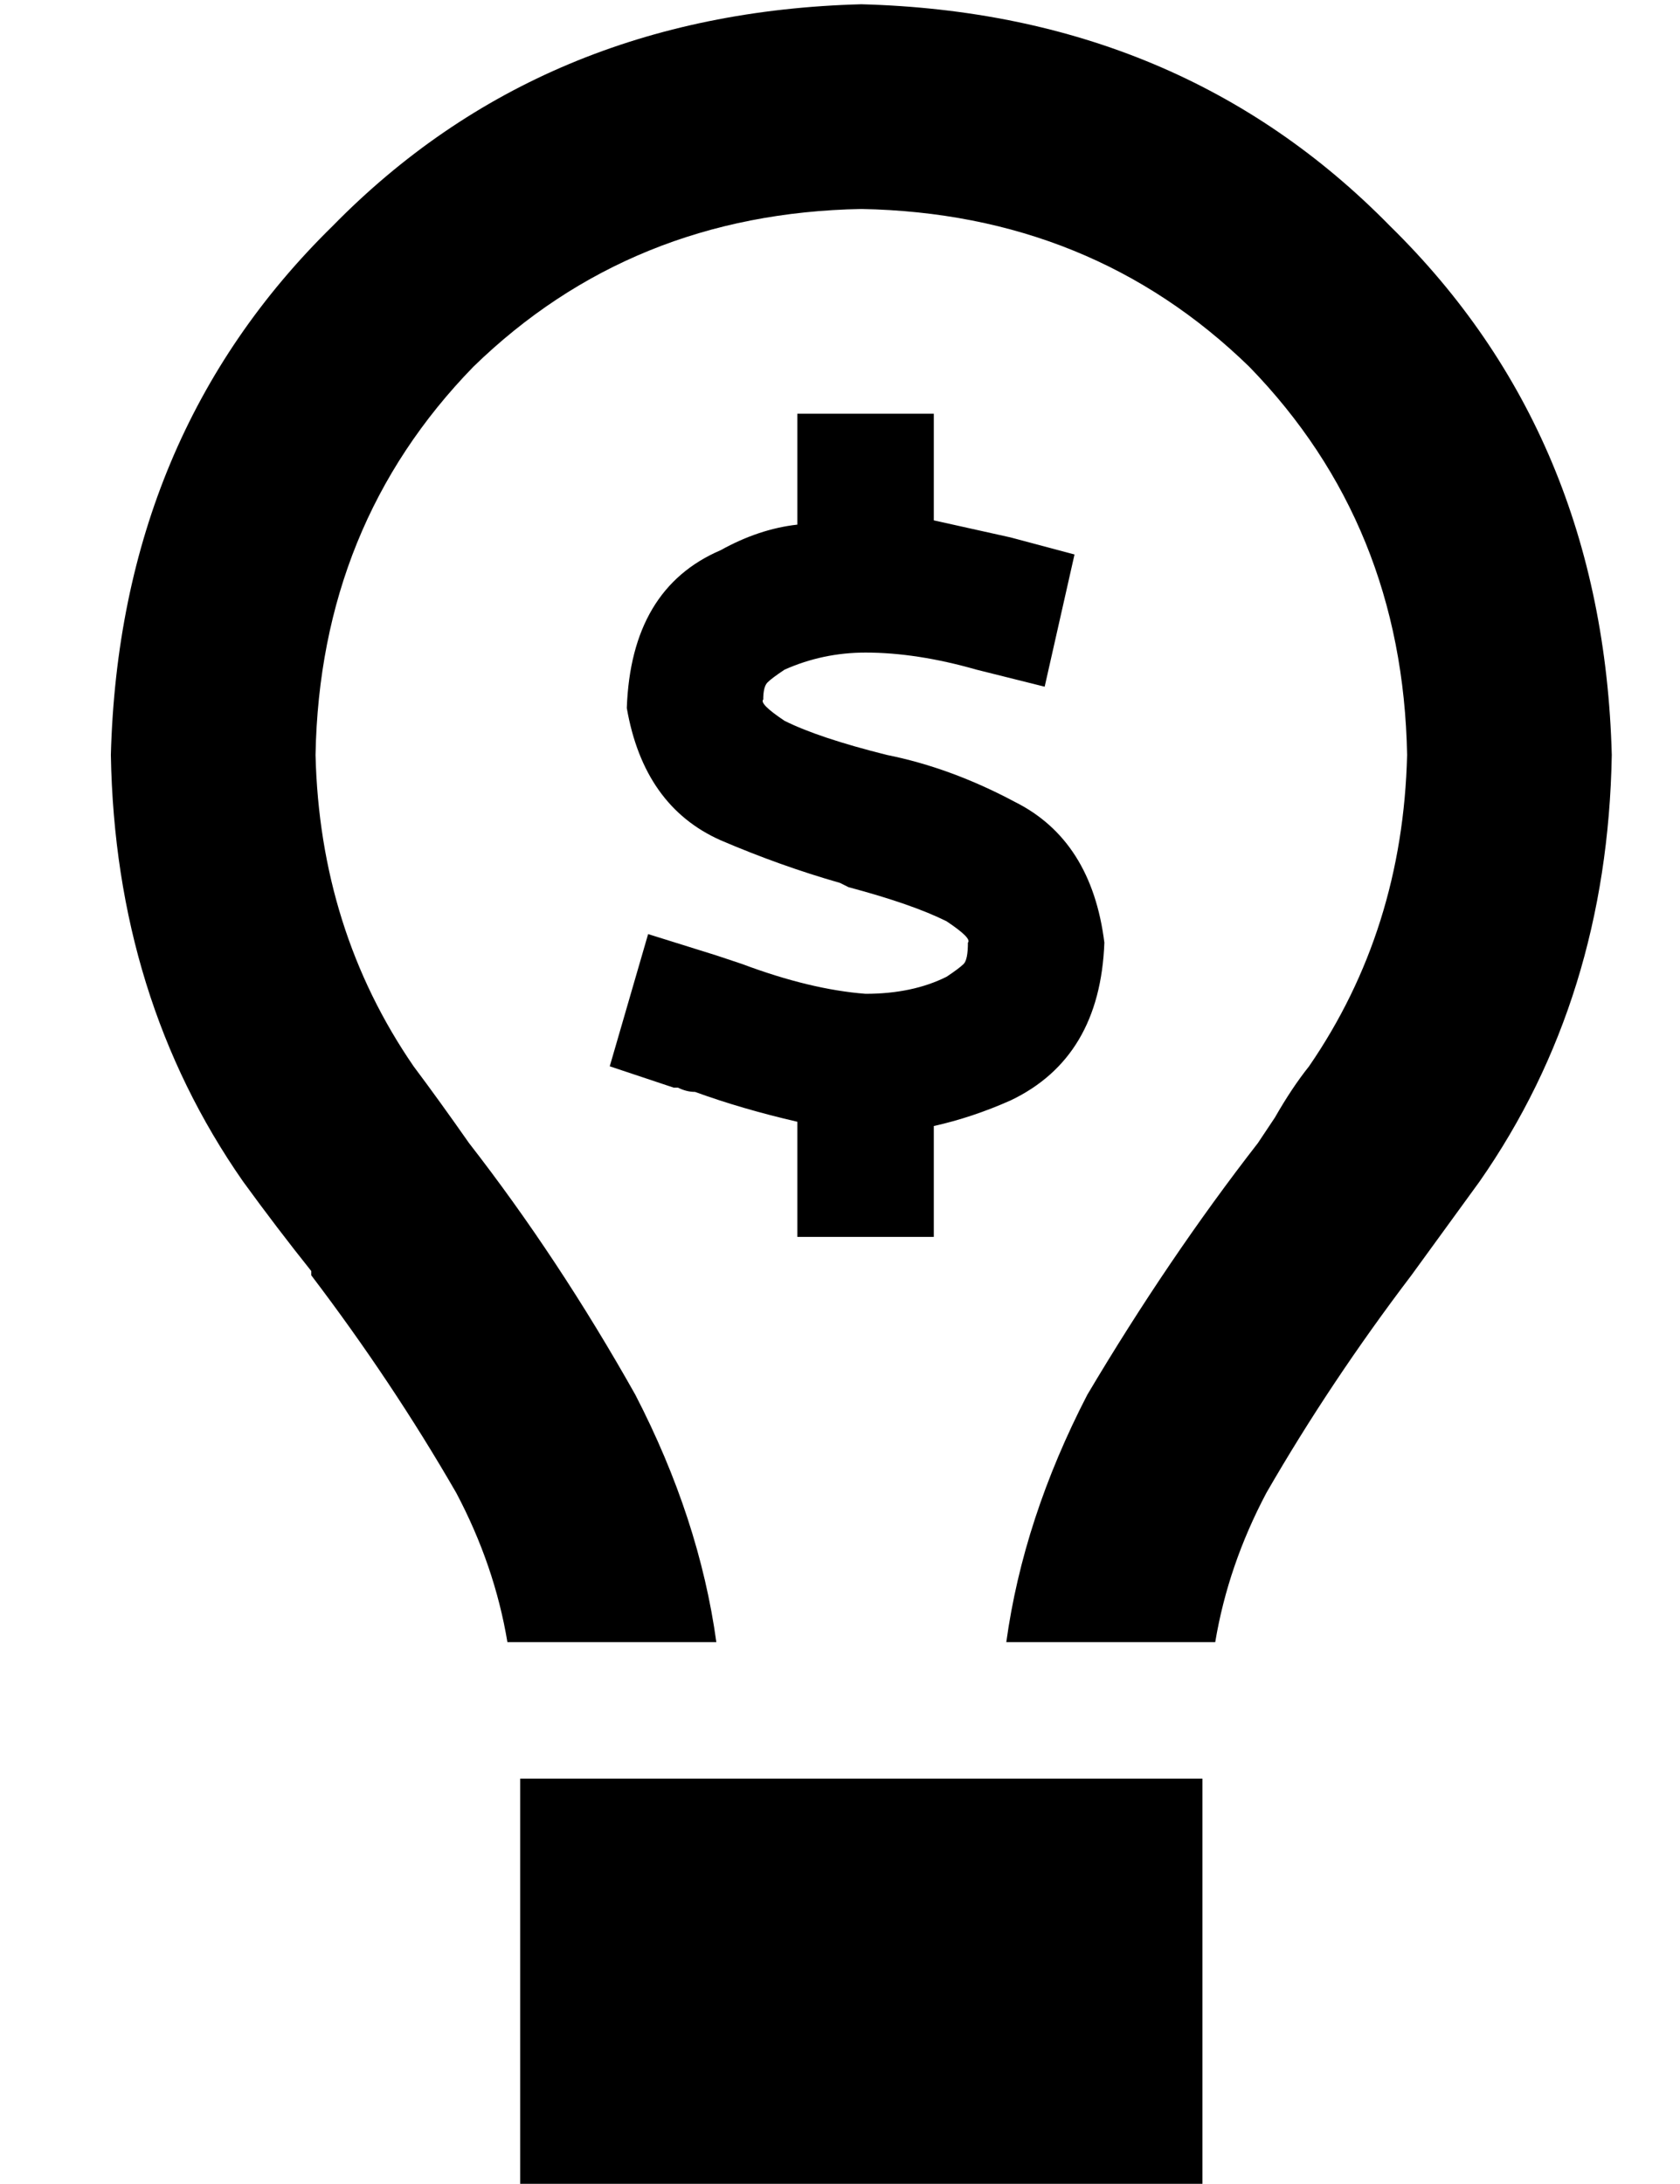 <?xml version="1.0" standalone="no"?>
<!DOCTYPE svg PUBLIC "-//W3C//DTD SVG 1.1//EN" "http://www.w3.org/Graphics/SVG/1.1/DTD/svg11.dtd" >
<svg xmlns="http://www.w3.org/2000/svg" xmlns:xlink="http://www.w3.org/1999/xlink" version="1.1" viewBox="-10 -40 394 512">
   <path fill="currentColor"
d="M320 137q-1 41 -23 73q-4 5 -8 12l-4 6v0v0v0v0v0v0v0v0q-21 27 -40 59q-15 29 -19 58h49v0q3 -18 12 -35q15 -26 34 -51v0v0v0v0v0v0l16 -22q30 -43 31 -100q-2 -75 -52 -124q-49 -50 -124 -52q-75 2 -124 52q-50 49 -52 124q1 57 31 100q8 11 16 21v1v0v0v0v0
q19 25 34 51q9 17 12 35h49v0q-4 -29 -19 -58q-18 -32 -39 -59v0v0q-7 -10 -13 -18v0q-22 -32 -23 -73q1 -54 37 -91q37 -36 91 -37q54 1 91 37q36 37 37 91v0zM112 377v96v-96v96h160v0v-96v0h-160v0zM209 73v-16v16v-16h-32v0v16v0v10v0q-9 1 -18 6q-21 9 -22 37
q4 23 22 31q14 6 28 10l2 1v0q15 4 23 8q6 4 5 5q0 4 -1 5t-4 3q-8 4 -19 4q-13 -1 -29 -7l-6 -2l-16 -5v0l-9 31v0l15 5v0h1q2 1 4 1v0v0v0v0v0v0v0v0v0q11 4 24 7v11v0v16v0h32v0v-16v0v-10v0q9 -2 18 -6q21 -10 22 -37q-3 -24 -21 -33q-15 -8 -30 -11v0v0q-16 -4 -24 -8
q-6 -4 -5 -5v0v0v0q0 -3 1 -4t4 -3q9 -4 19 -4q12 0 26 4l16 4v0l7 -31v0l-15 -4v0l-18 -4v-9v0z" />
</svg>
